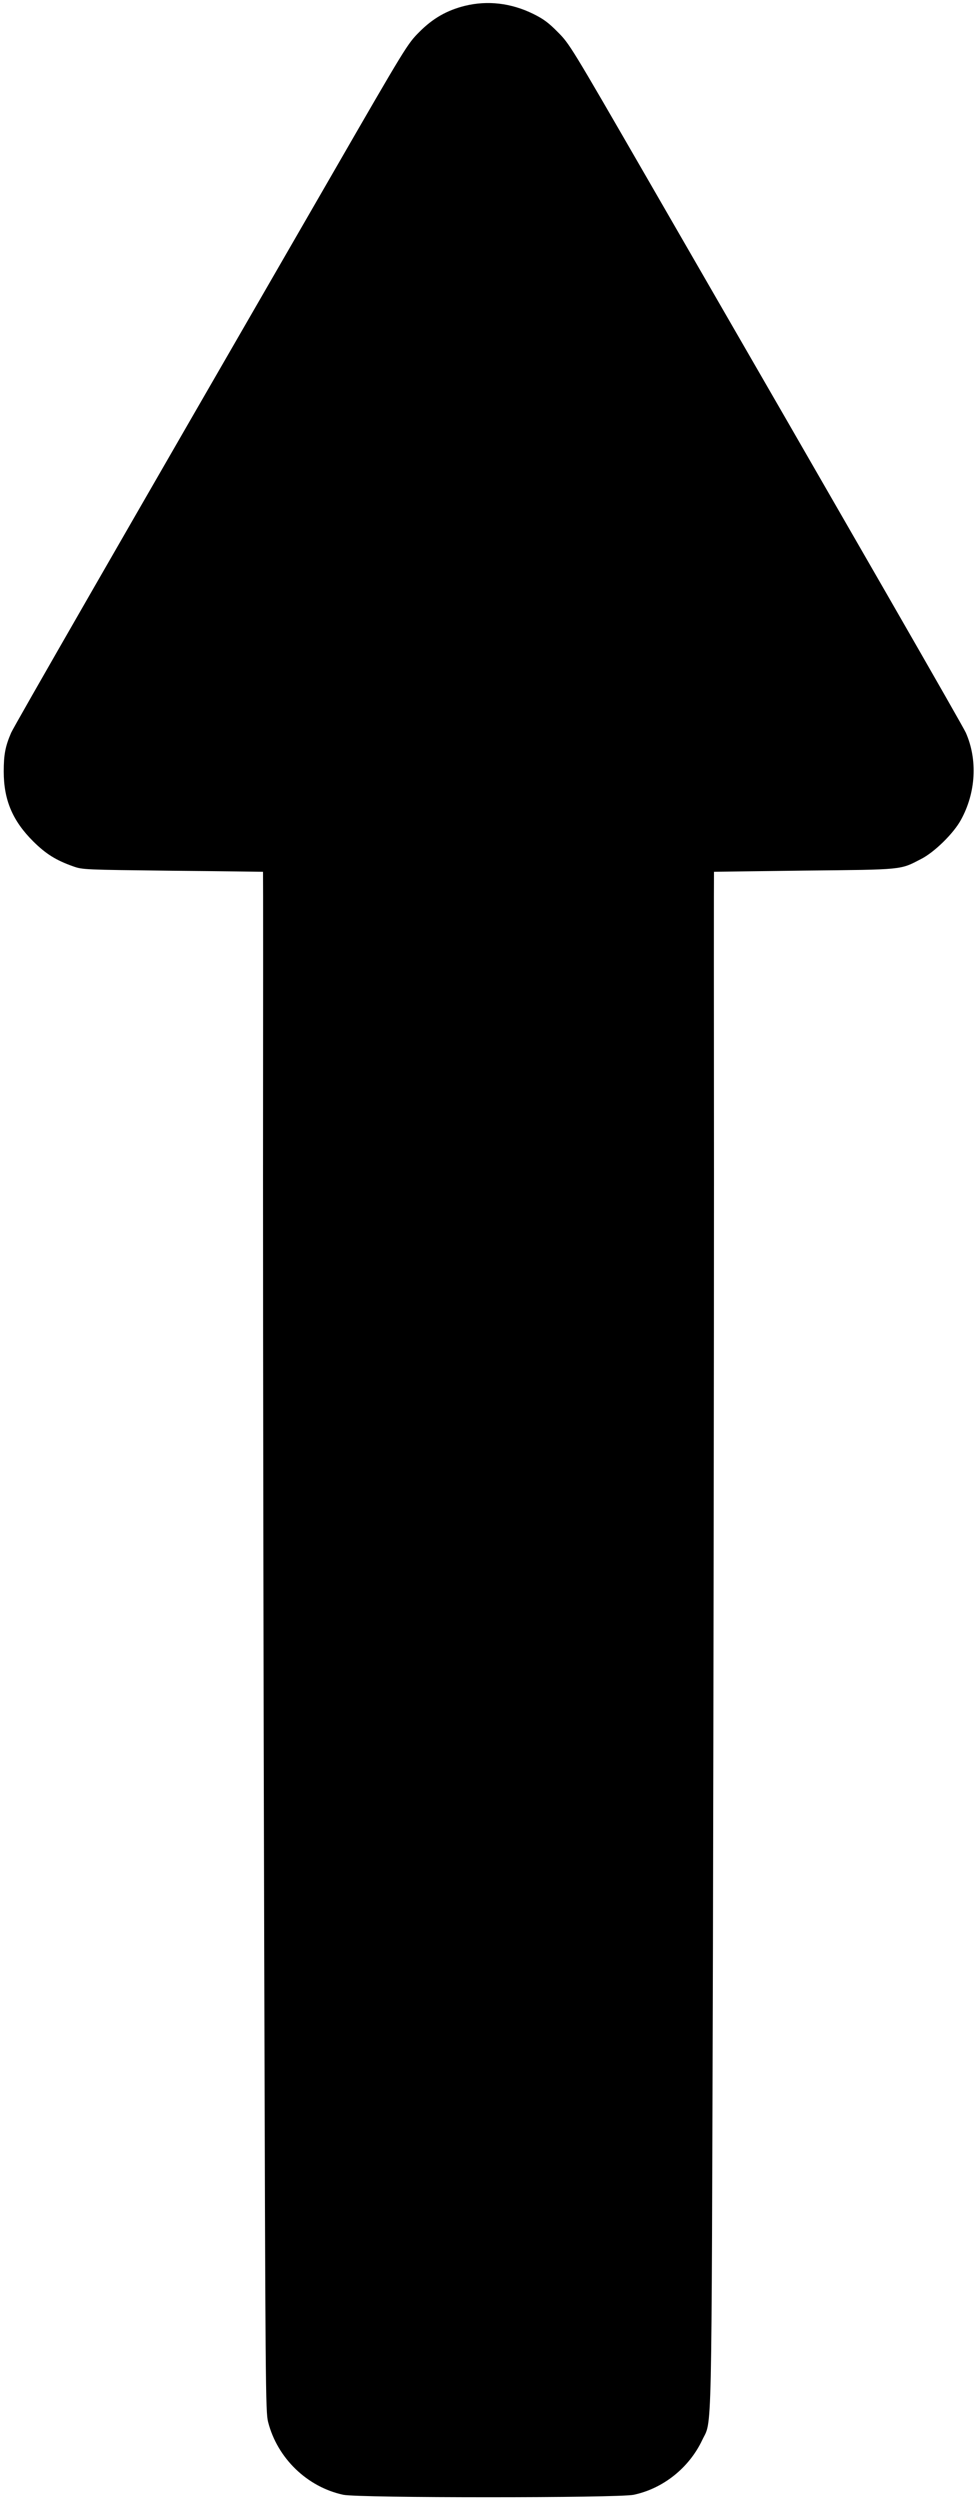 <?xml version="1.0" standalone="no"?>
<!DOCTYPE svg PUBLIC "-//W3C//DTD SVG 20010904//EN"
 "http://www.w3.org/TR/2001/REC-SVG-20010904/DTD/svg10.dtd">
<svg version="1.0" xmlns="http://www.w3.org/2000/svg"
 width="656pt" height="1677pt" viewBox="0 0 656 1677"
 preserveAspectRatio="xMidYMid meet">

<g transform="translate(0,1677) scale(0.1,-0.1)"
fill="#000000" stroke="none">
<path d="M3122 16731 c-121 -30 -216 -84 -307 -176 -79 -79 -88 -93 -594 -970
-1432 -2478 -2126 -3685 -2146 -3730 -39 -90 -50 -146 -50 -260 0 -192 60
-332 199 -470 85 -84 153 -126 266 -166 64 -23 72 -23 670 -30 333 -3 606 -7
606 -7 1 -1 1 -923 0 -2049 0 -1127 3 -3450 8 -5163 8 -2960 9 -3119 26 -3186
62 -244 263 -437 505 -489 104 -22 1846 -22 1950 0 198 42 372 181 460 367 67
142 62 -95 72 3318 4 1708 7 4026 7 5153 -1 1126 -1 2048 0 2049 0 0 273 4
606 8 672 7 642 4 785 78 90 46 218 172 267 262 101 183 113 404 33 585 -20
45 -689 1208 -2146 3730 -506 876 -515 891 -594 970 -63 64 -98 89 -165 122
-149 73 -306 91 -458 54z"/>
</g>
</svg>
